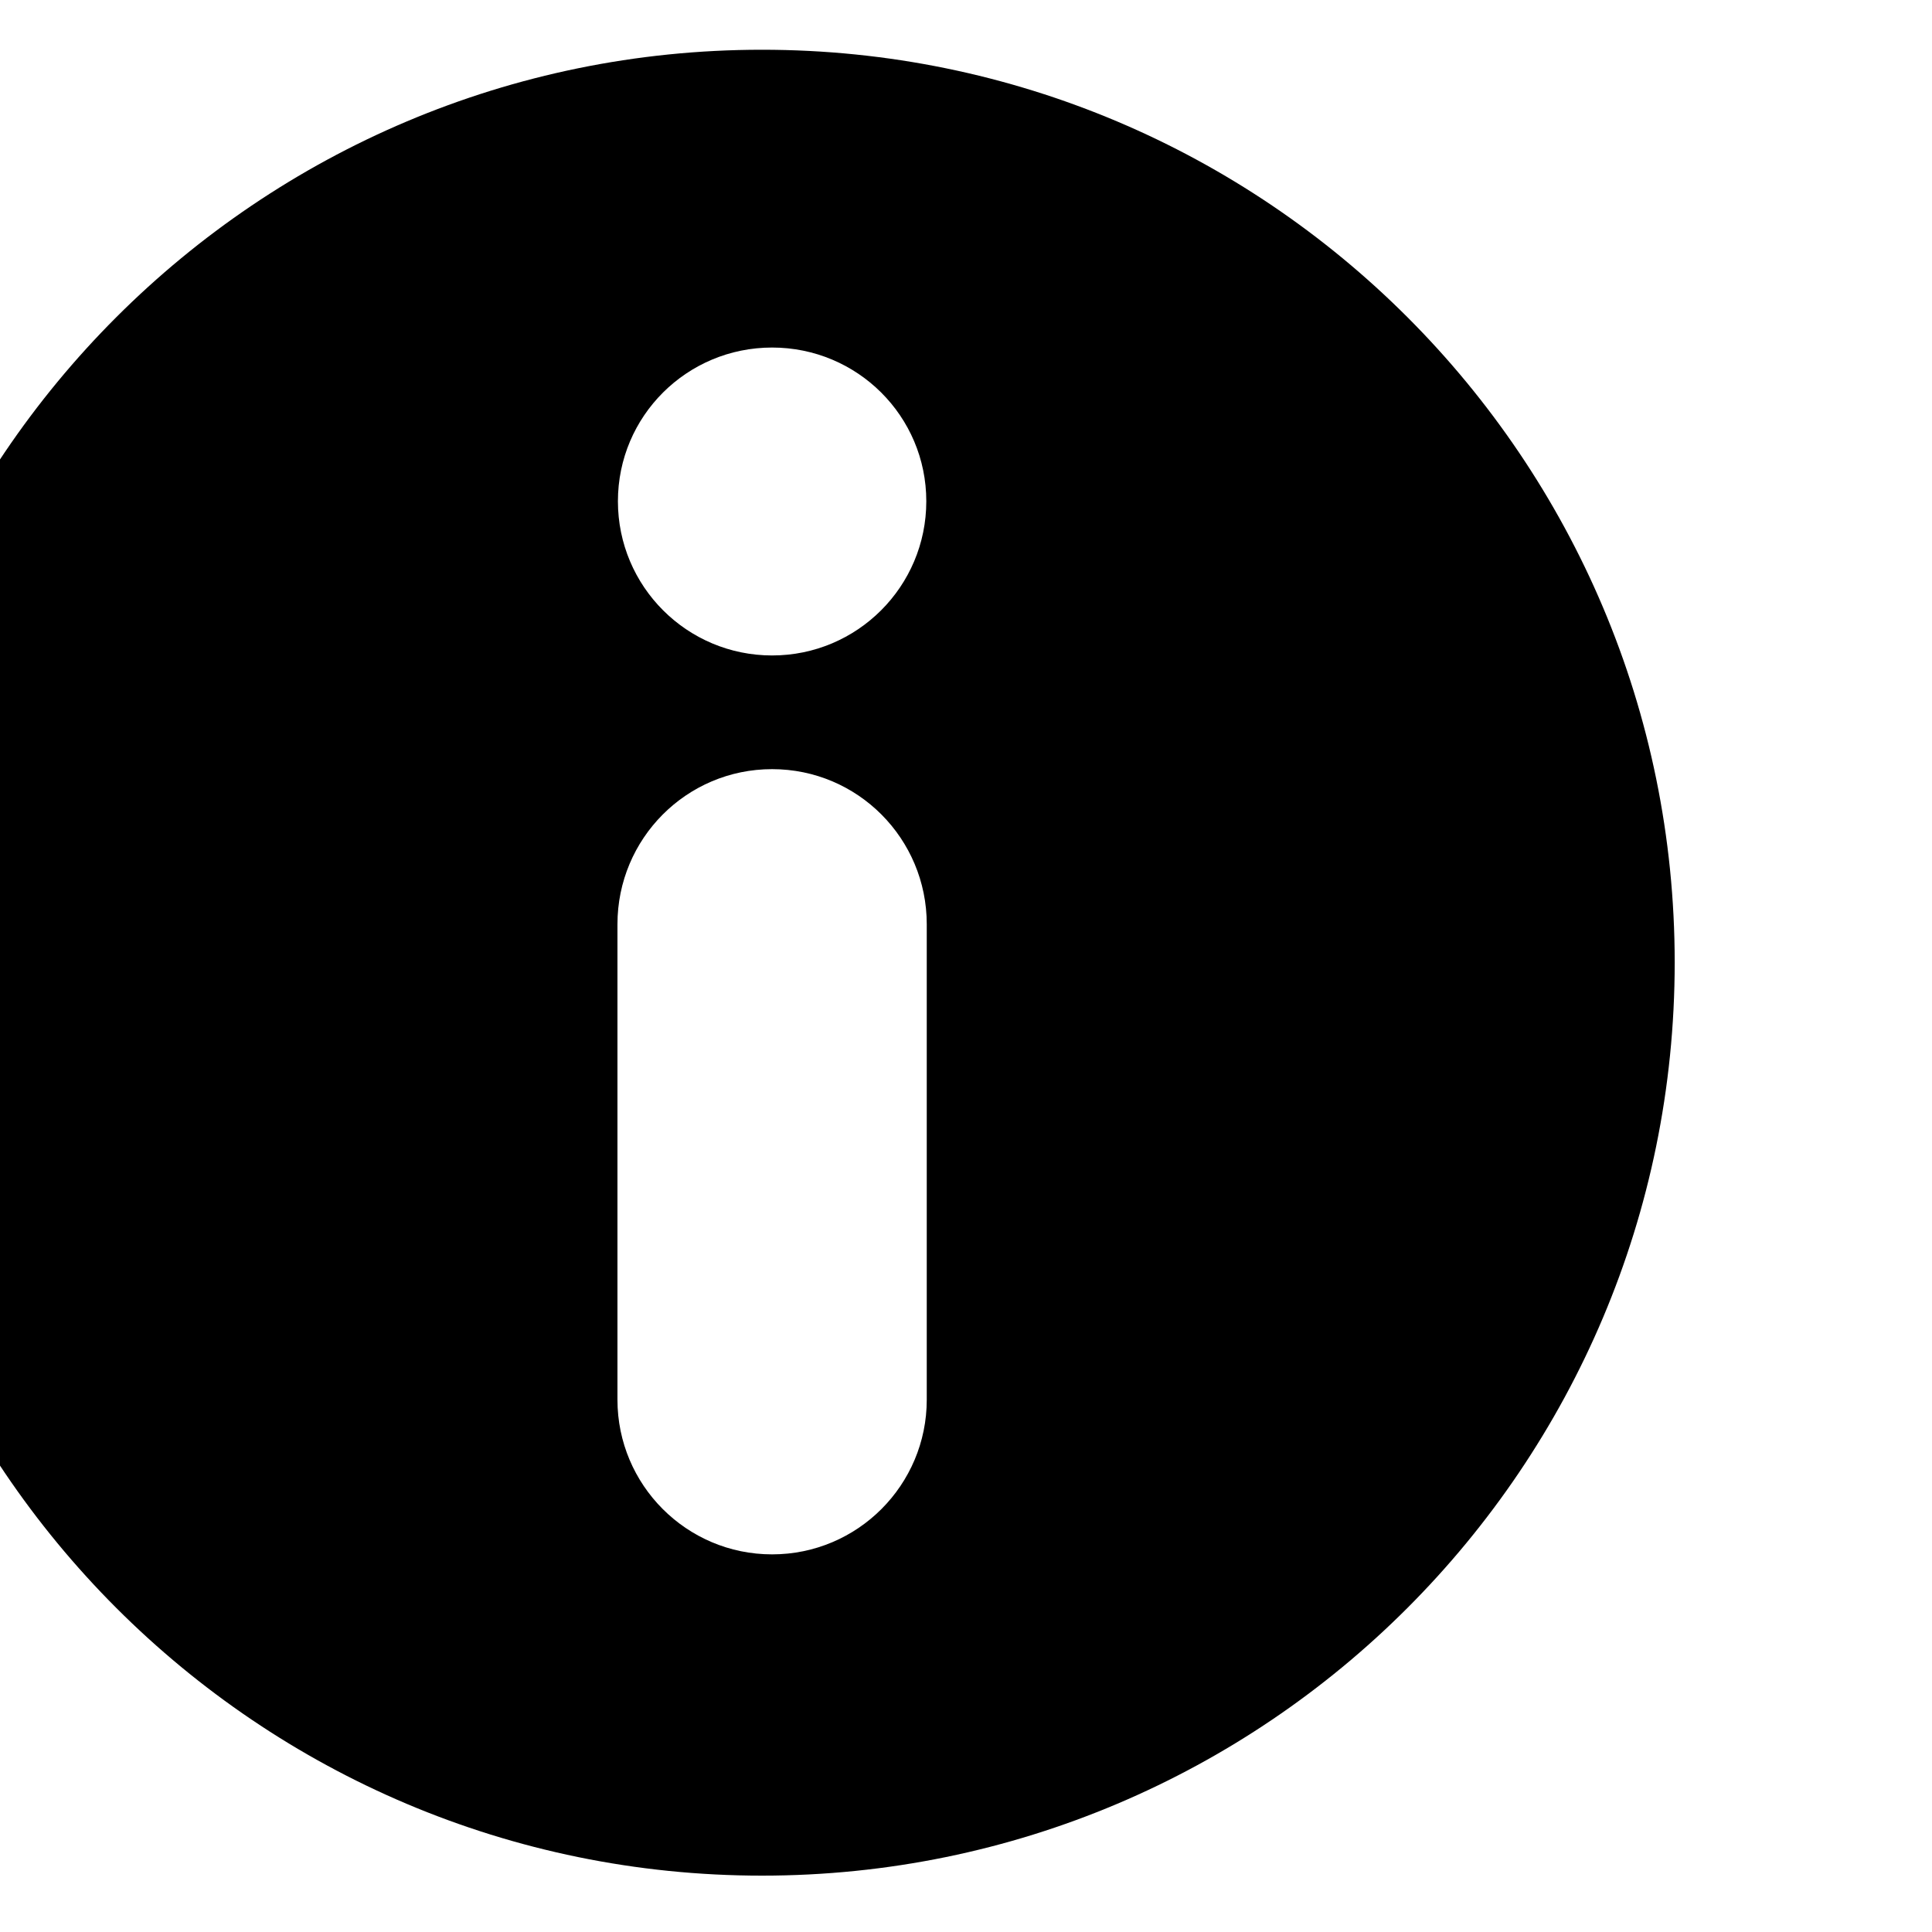 <?xml version="1.0" encoding="UTF-8" standalone="no"?>
<!DOCTYPE svg PUBLIC "-//W3C//DTD SVG 1.1//EN" "http://www.w3.org/Graphics/SVG/1.1/DTD/svg11.dtd">
<svg class="main-icon info-icon"  viewBox="0 0 17 17" version="1.1" xmlns="http://www.w3.org/2000/svg" xmlns:xlink="http://www.w3.org/1999/xlink" xml:space="preserve" xmlns:serif="http://www.serif.com/" style="fill-rule:evenodd;clip-rule:evenodd;stroke-linejoin:round;stroke-miterlimit:2;">
    <g transform="matrix(1,0,0,1,-486.707,-868.67)">
        <g transform="matrix(0.405,0,0,-0.405,-1030.83,1363.07)">
            <path d="M3763.56,1179.99C3774.51,1179.99 3783.39,1188.88 3783.39,1199.83C3783.39,1210.78 3774.51,1219.66 3763.56,1219.66C3752.61,1219.66 3743.72,1210.78 3743.72,1199.83C3743.72,1188.88 3752.61,1179.99 3763.56,1179.99ZM3763.78,1213.19C3761.93,1213.19 3760.43,1211.7 3760.43,1209.85C3760.43,1208 3761.93,1206.5 3763.78,1206.5C3765.63,1206.5 3767.13,1208 3767.13,1209.85C3767.13,1211.7 3765.63,1213.19 3763.78,1213.19ZM3767.14,1200.66C3767.14,1202.52 3765.64,1204.03 3763.78,1204.03C3761.92,1204.03 3760.42,1202.52 3760.42,1200.66L3760.42,1190.33C3760.42,1188.48 3761.92,1186.97 3763.78,1186.97C3765.64,1186.97 3767.14,1188.48 3767.14,1190.33L3767.14,1200.66Z" />
        </g>
    </g>
</svg>
